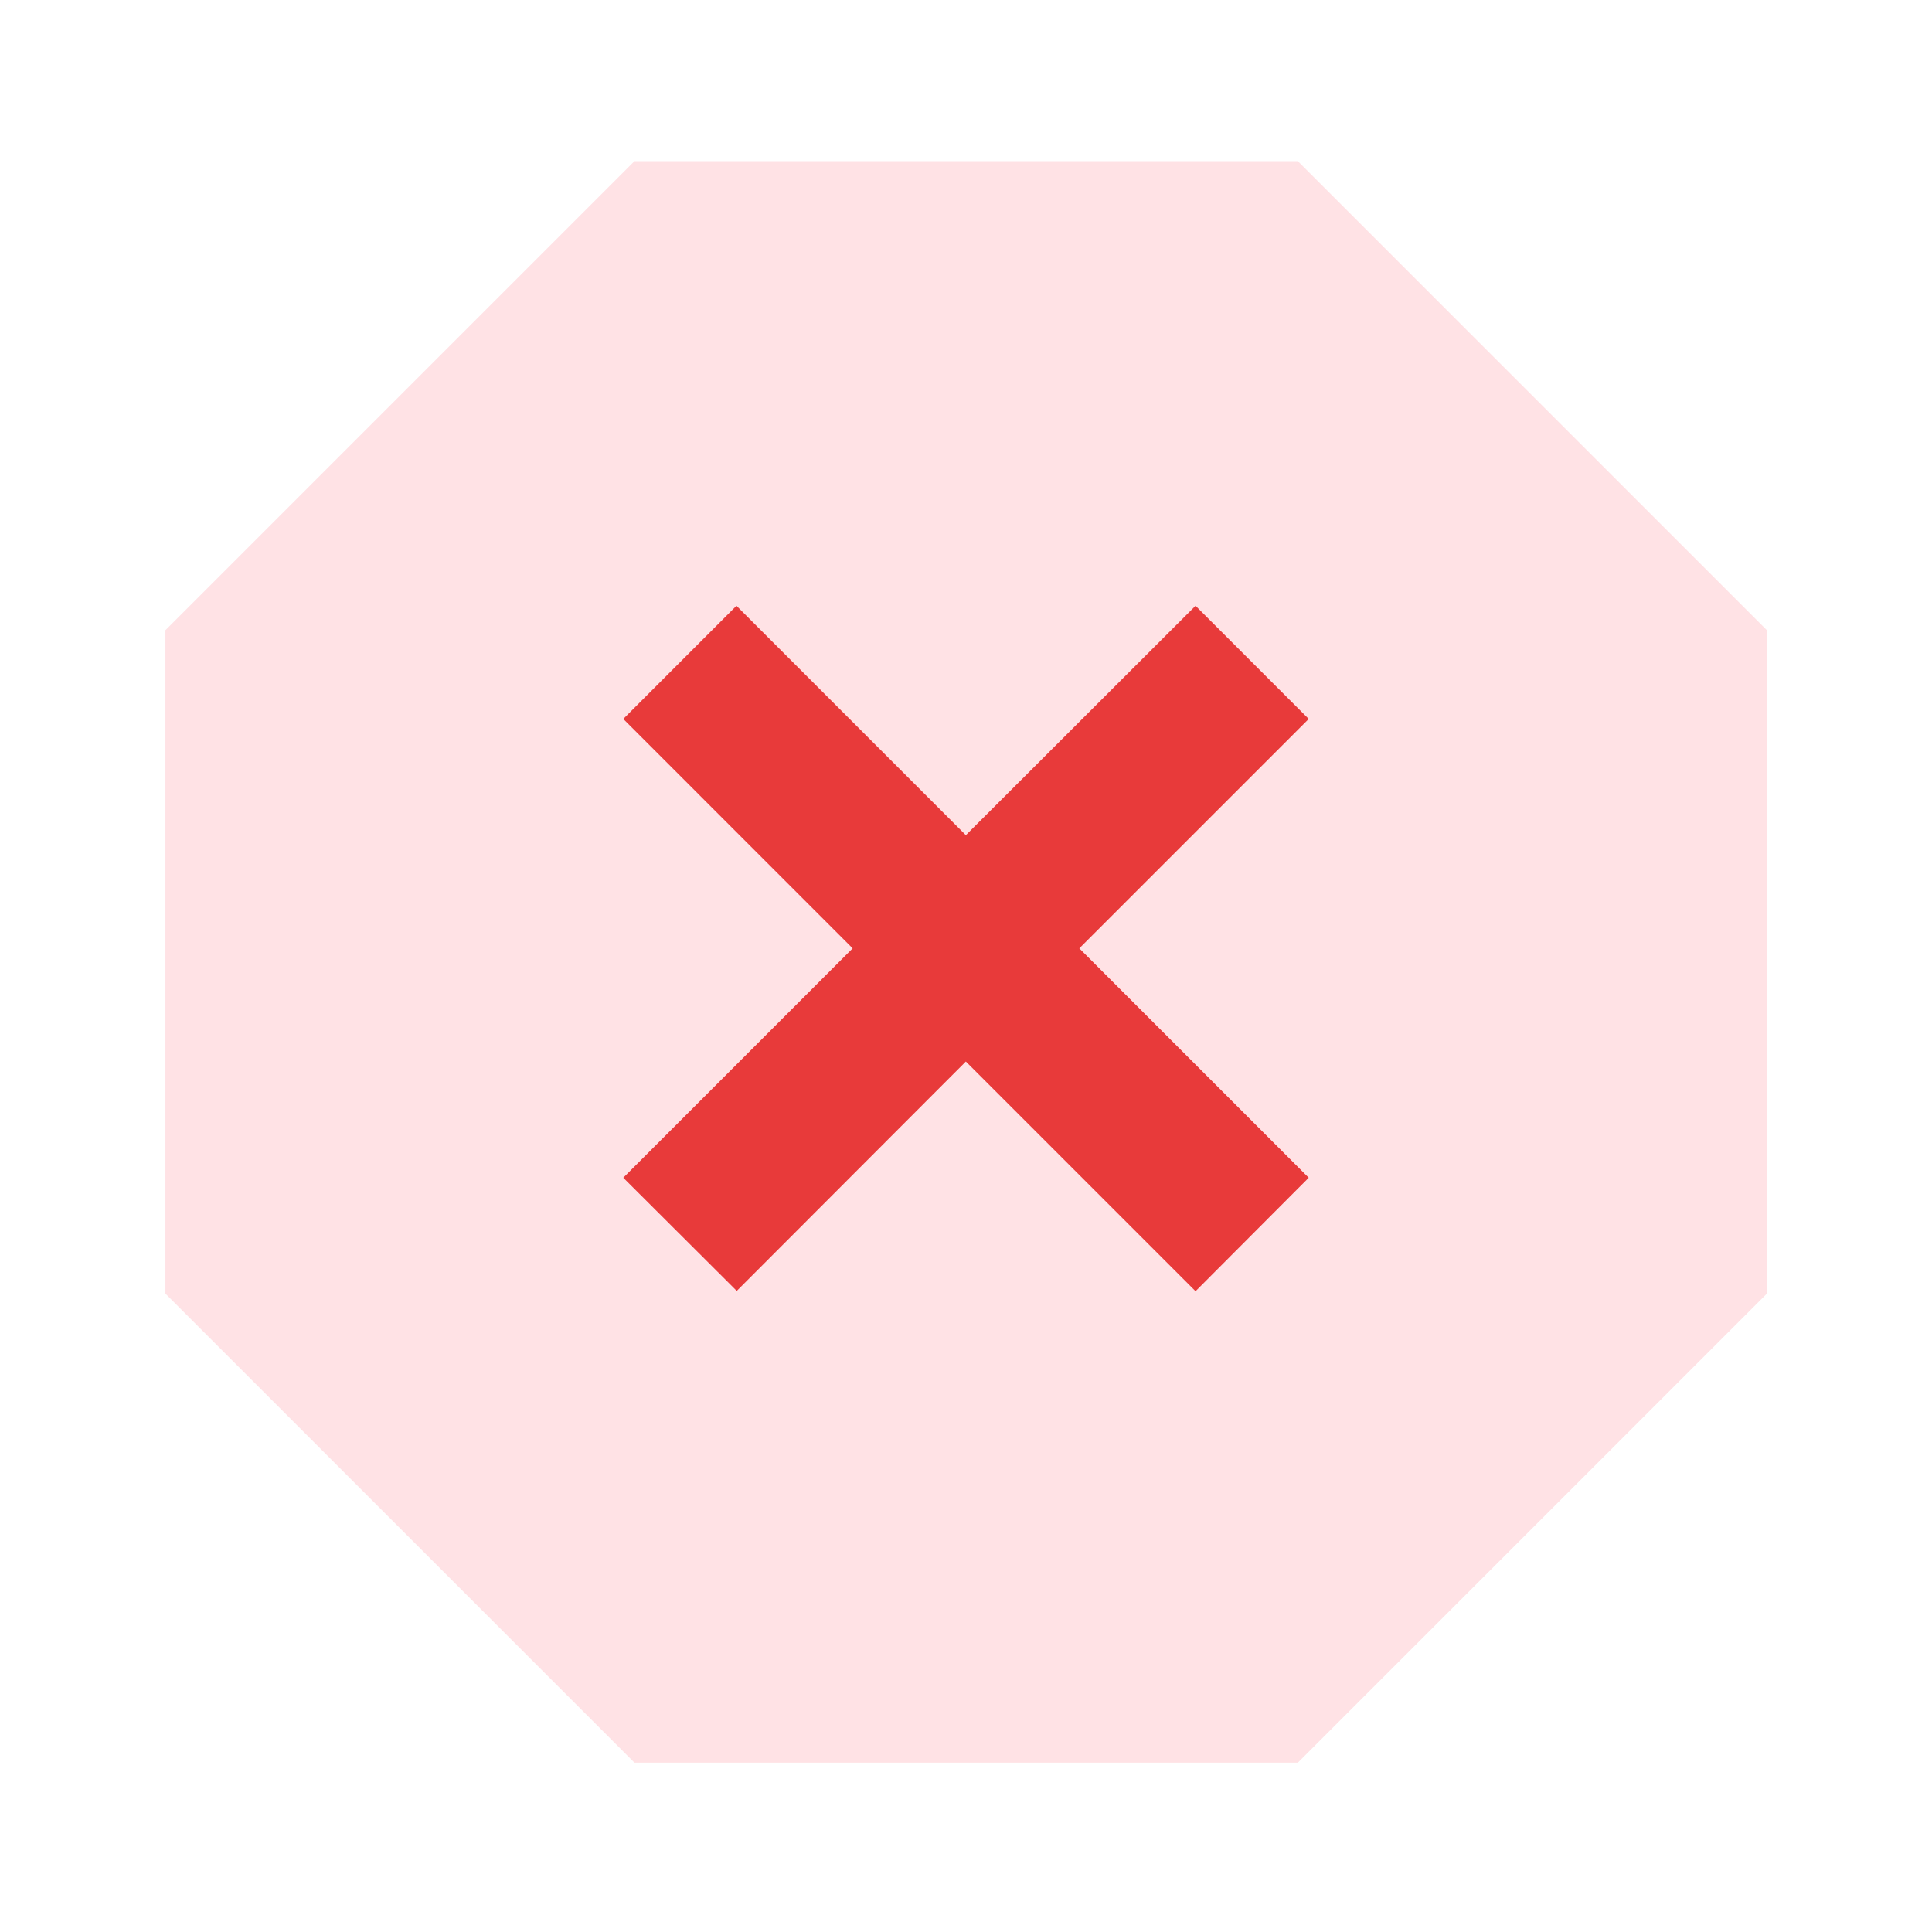 <svg width="64" height="64" viewBox="0 0 64 64" fill="none" xmlns="http://www.w3.org/2000/svg">
<g clip-path="url(#clip0_2457_21583)">
<path d="M42.983 5.339H21.017L5.479 20.877V42.853L21.017 58.391H42.993L58.531 42.853V20.877L42.993 5.339H42.983Z" fill="#FFE2E5"/>
<path d="M39.604 20.067L31.995 27.666L24.396 20.067L20.647 23.816L28.245 31.415L20.647 39.014L24.406 42.763L31.995 35.164L39.604 42.773L43.353 39.014L35.754 31.415L43.353 23.816L39.604 20.067Z" fill="#E83A3A"/>
</g>
<defs>
<clipPath id="clip0_2457_21583">
<rect width="64" height="64" fill="white"/>
</clipPath>
</defs>
</svg>
